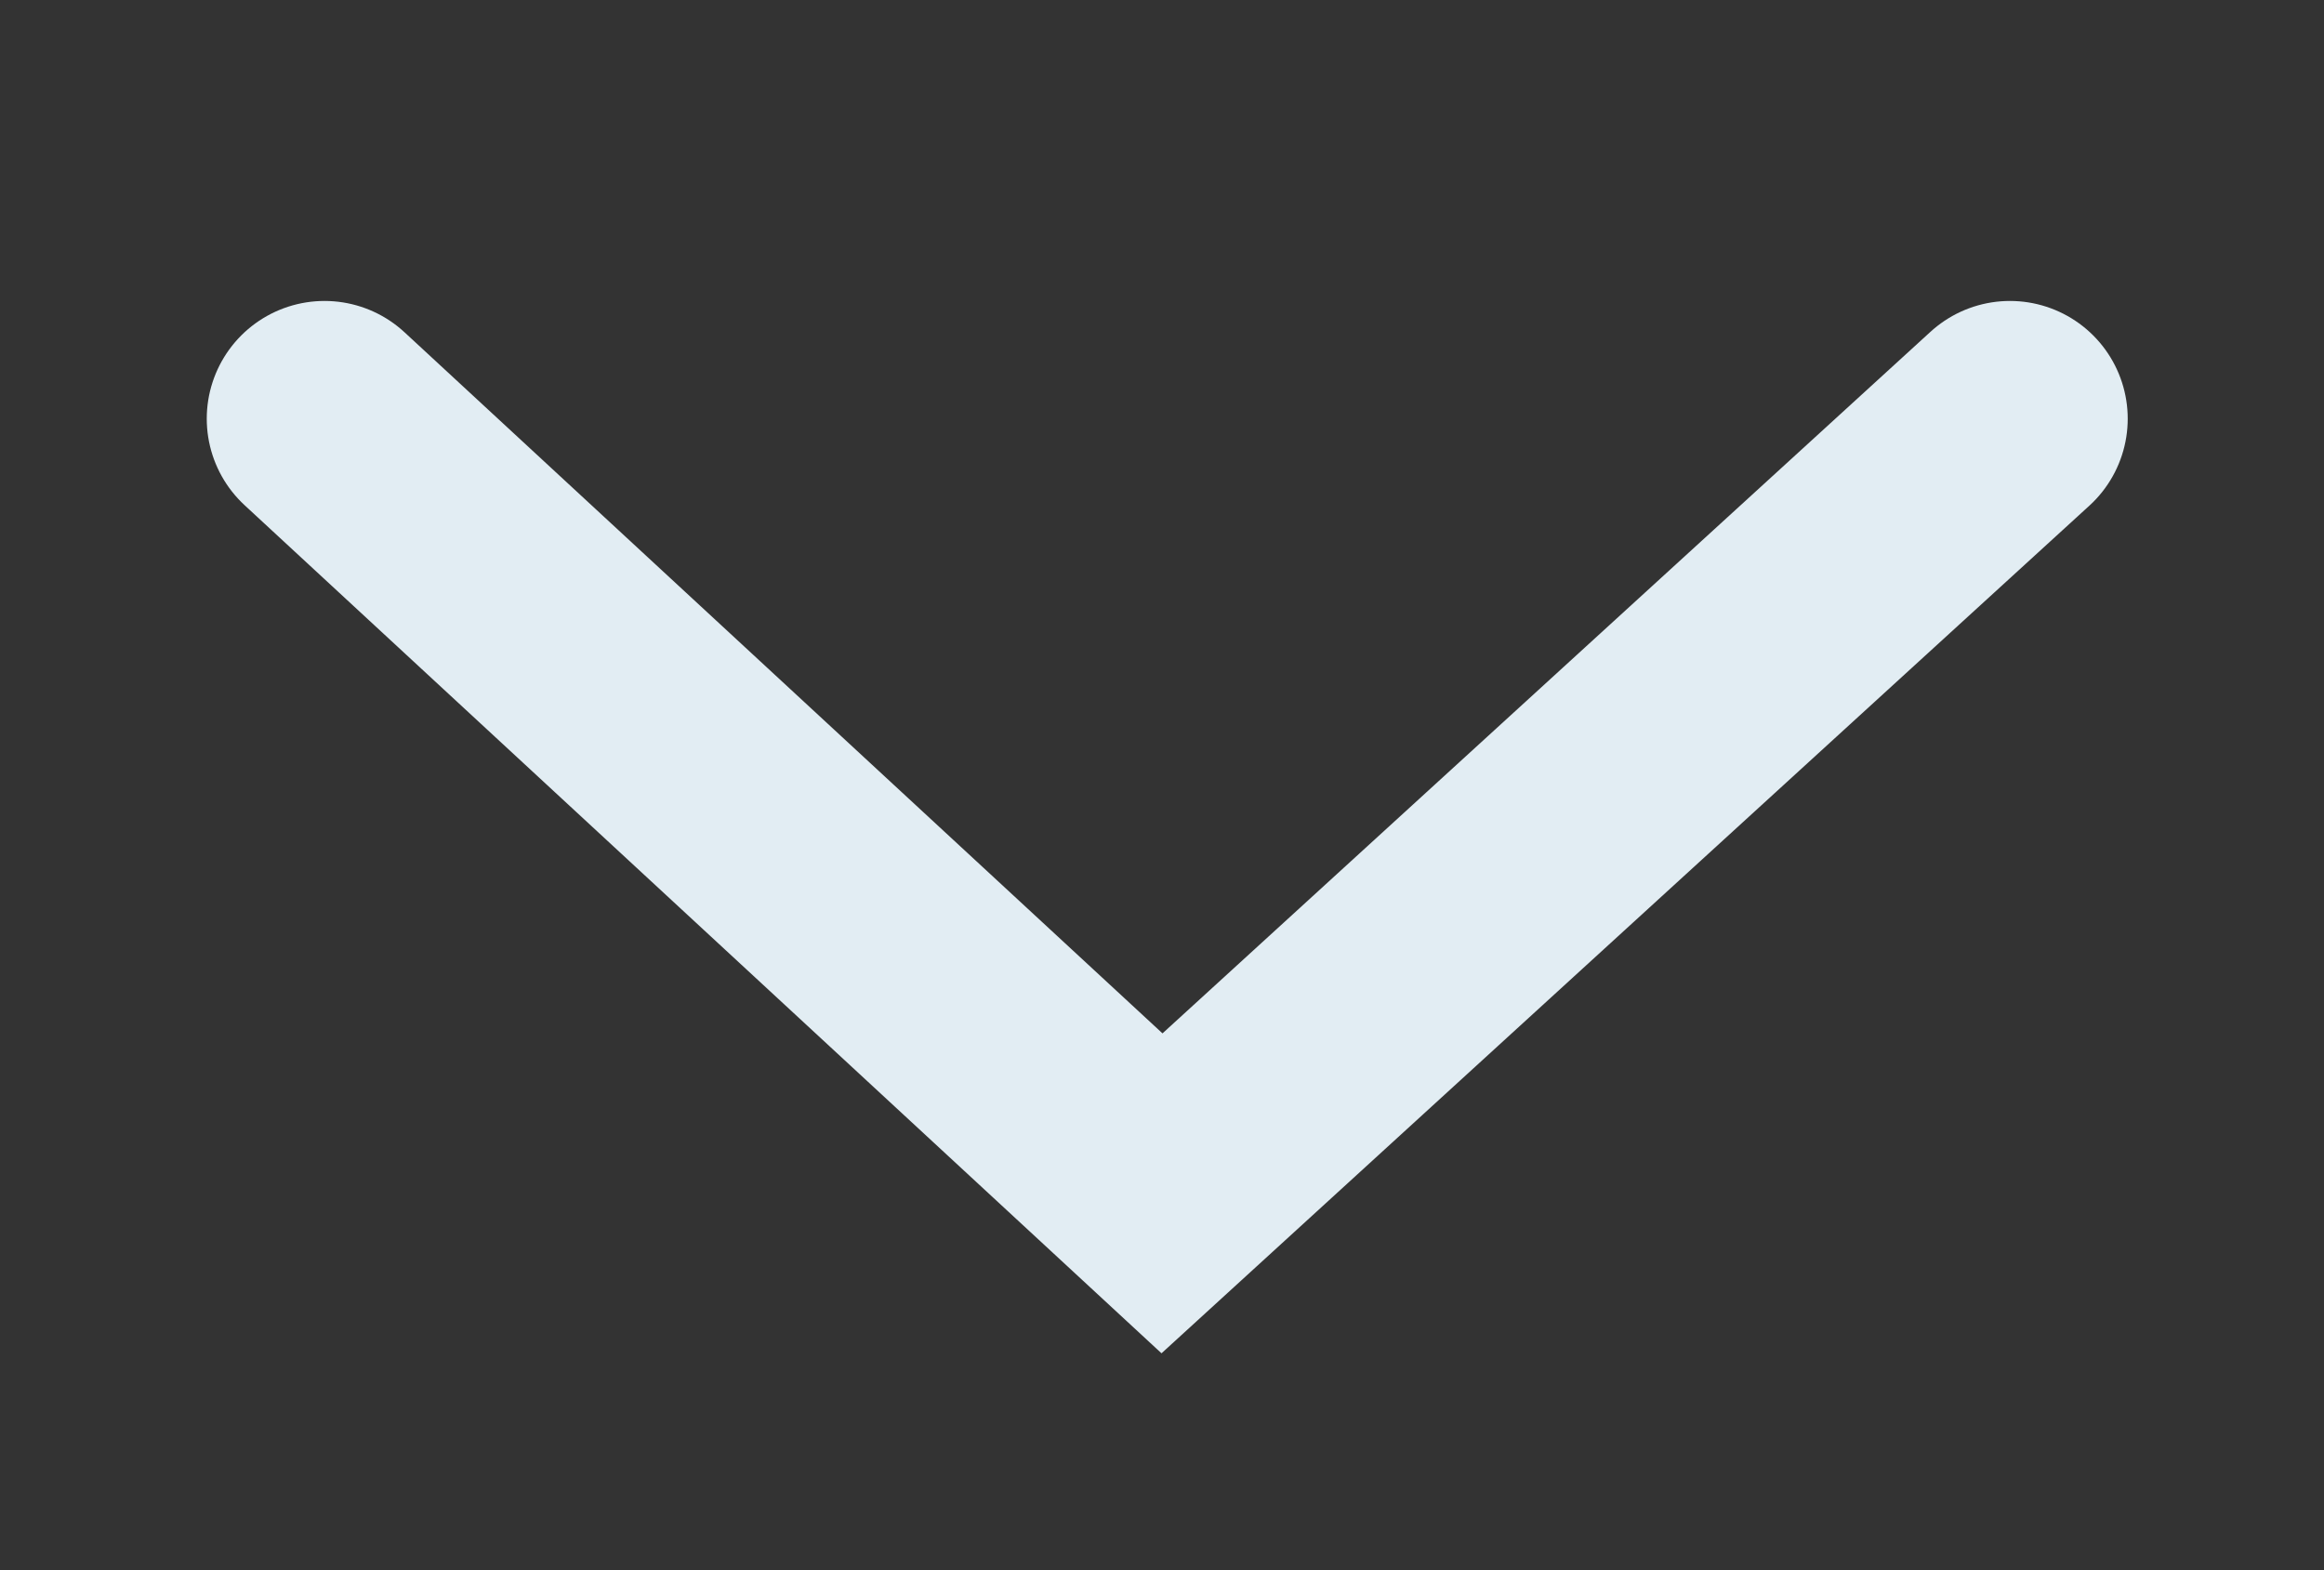 <?xml version="1.0" encoding="utf-8"?>
<!-- Generator: Adobe Illustrator 19.1.0, SVG Export Plug-In . SVG Version: 6.00 Build 0)  -->
<svg version="1.1" id="Layer_1" xmlns="http://www.w3.org/2000/svg" xmlns:xlink="http://www.w3.org/1999/xlink" x="0px" y="0px"
	 viewBox="0 0 22.2 15" style="enable-background:new 0 0 22.2 15;" xml:space="preserve">
<rect x="0" y="0" width="22.2" height="15" fill="#333333" stroke="none"/>
<style type="text/css">
	.st0{fill:none;stroke:#E2EDF3;stroke-width:2.25;stroke-linecap:round;}
</style>
<polyline class="st0" points="19.2,4 11.1,11.4 3.1,4 "/>
</svg>
